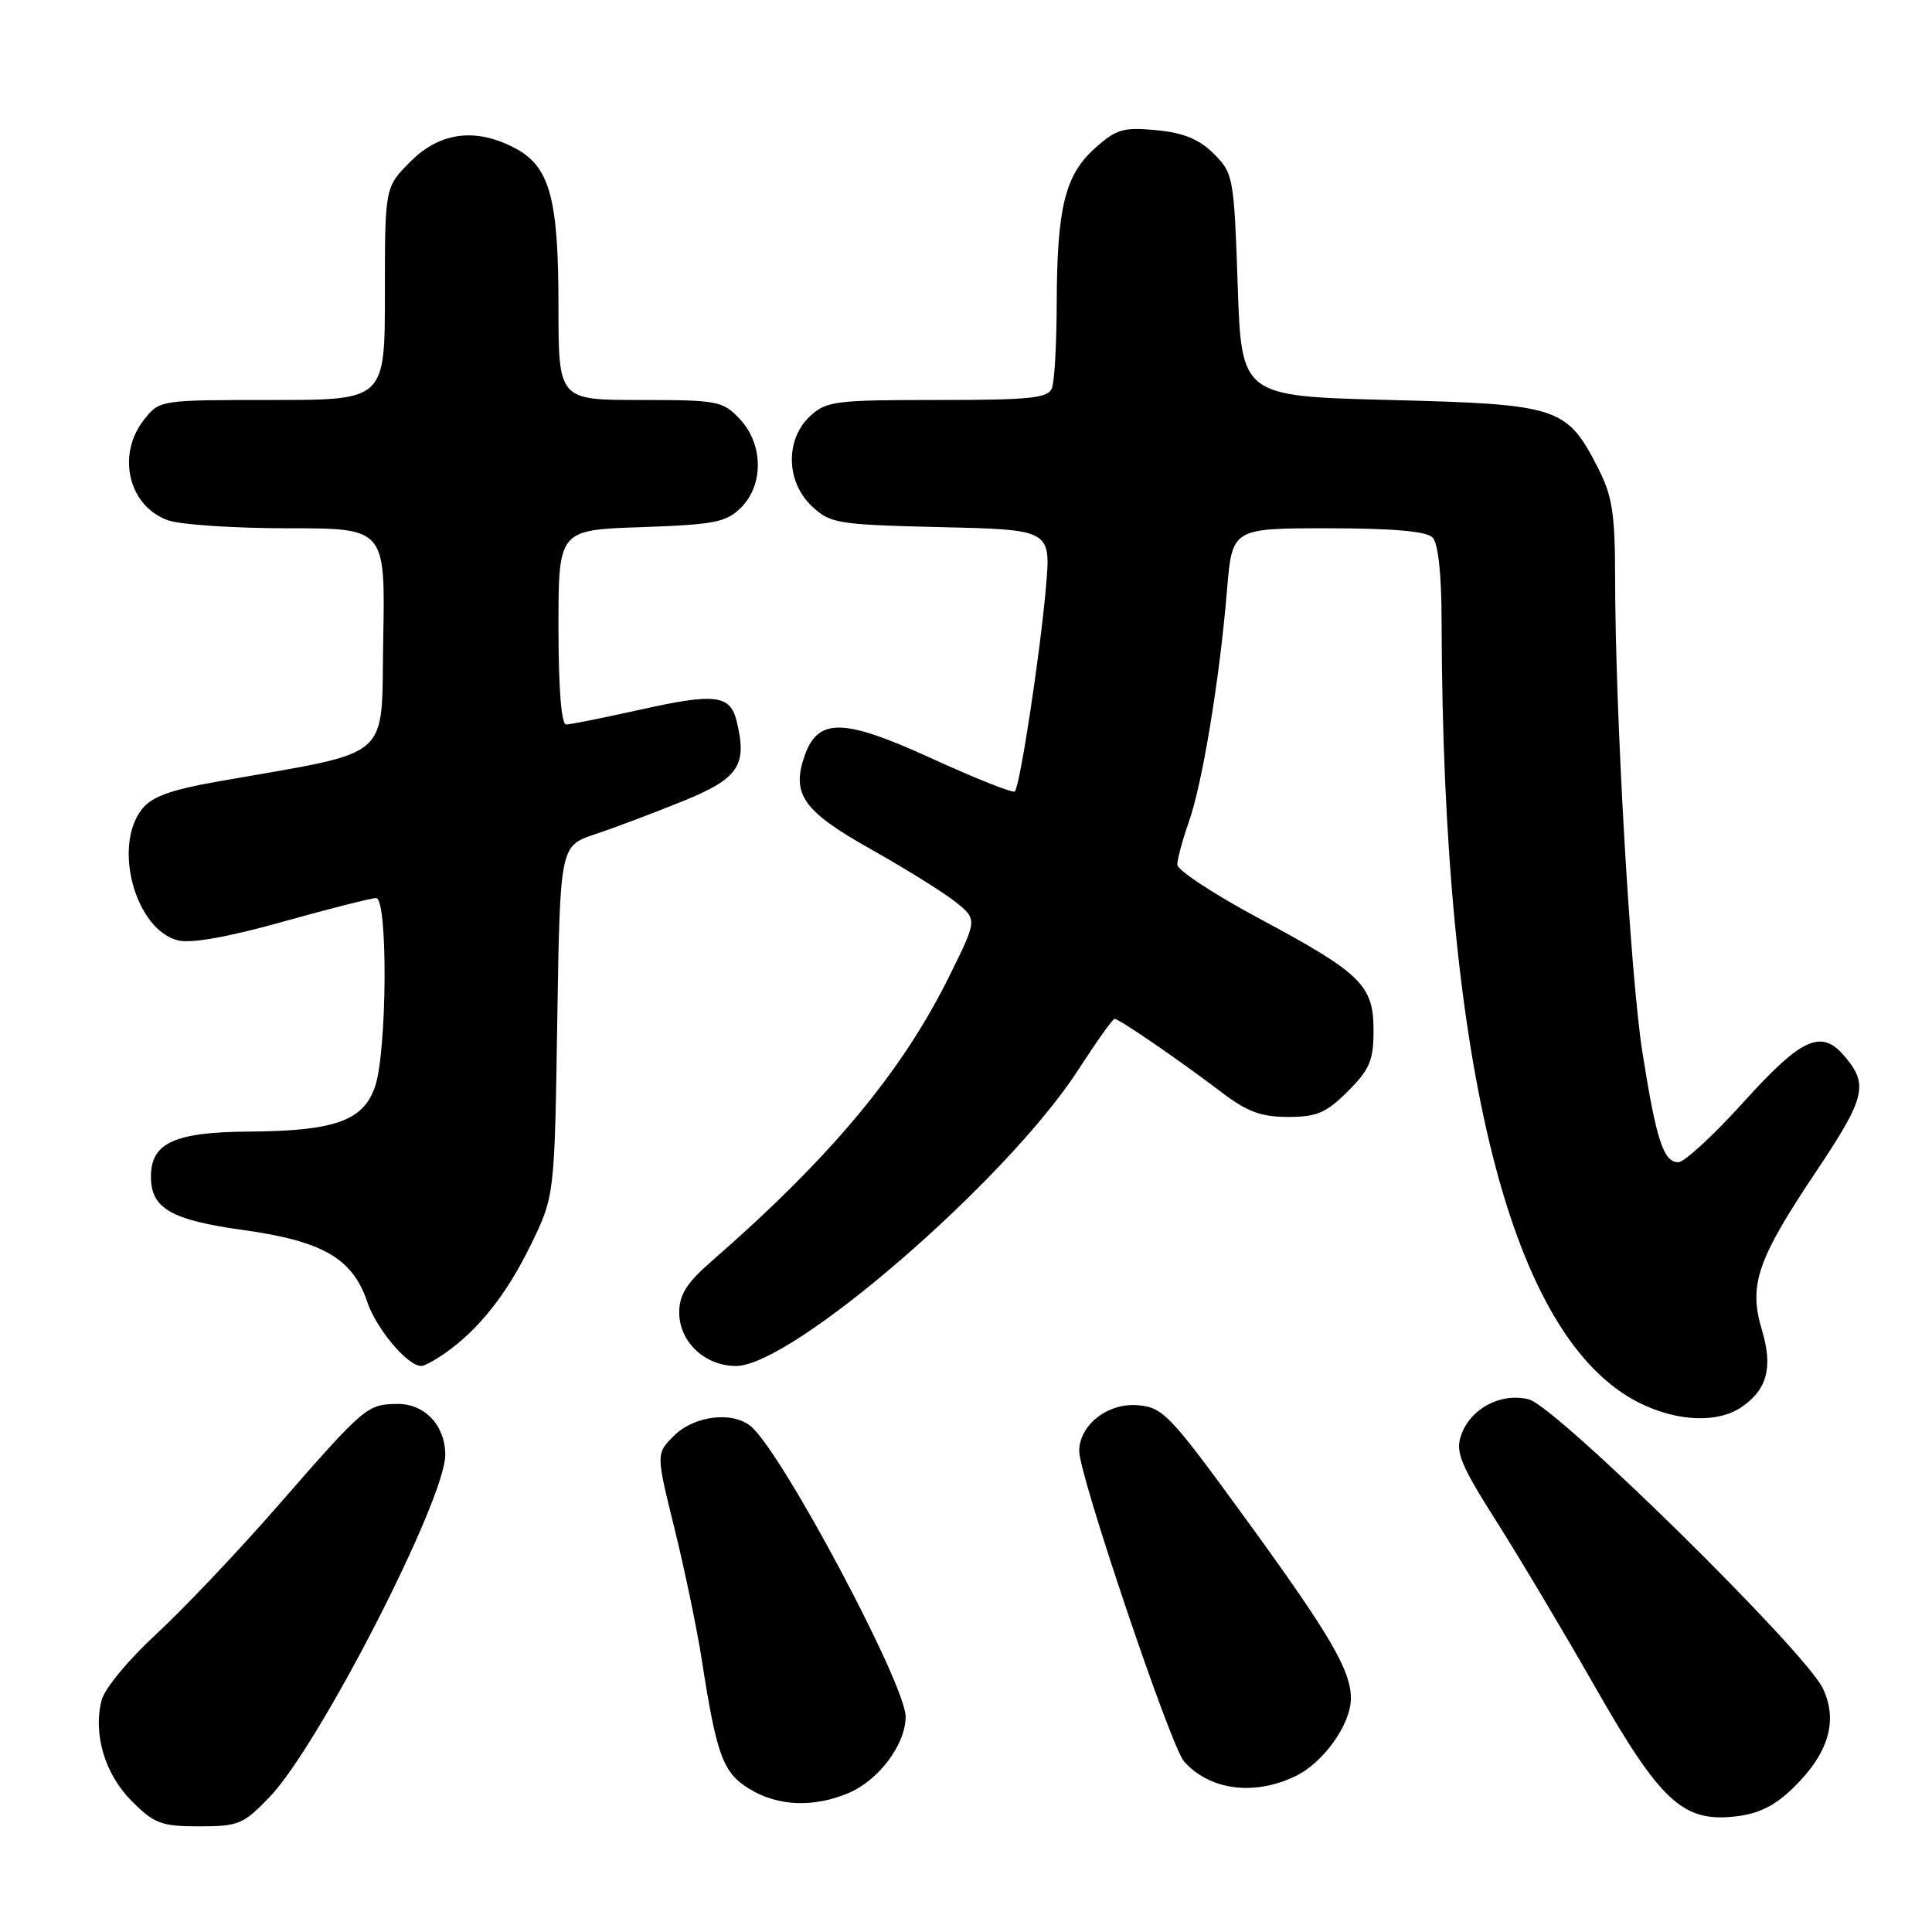 <?xml version="1.0" encoding="UTF-8" standalone="no"?>
<!DOCTYPE svg PUBLIC "-//W3C//DTD SVG 1.1//EN" "http://www.w3.org/Graphics/SVG/1.1/DTD/svg11.dtd" >
<svg xmlns="http://www.w3.org/2000/svg" xmlns:xlink="http://www.w3.org/1999/xlink" version="1.1" viewBox="0 0 256 256">
 <g >
 <path fill="currentColor"
d=" M 35.75 238.09 C 42.31 231.23 59.00 198.71 59.00 192.77 C 59.00 188.90 56.28 186.00 52.69 186.03 C 48.64 186.07 48.33 186.33 36.84 199.50 C 31.56 205.55 24.30 213.21 20.70 216.53 C 17.05 219.89 13.84 223.77 13.46 225.29 C 12.32 229.83 13.90 235.10 17.48 238.68 C 20.45 241.65 21.39 242.00 26.40 242.00 C 31.61 242.00 32.26 241.73 35.75 238.09 Z  M 237.57 236.94 C 242.29 232.36 243.59 228.04 241.54 223.73 C 239.19 218.77 206.17 186.32 202.57 185.42 C 198.86 184.50 194.86 186.62 193.61 190.16 C 192.83 192.39 193.49 194.02 198.31 201.63 C 201.40 206.51 207.27 216.35 211.34 223.50 C 219.99 238.67 222.98 241.45 229.84 240.70 C 232.99 240.36 235.10 239.33 237.57 236.94 Z  M 112.38 237.61 C 116.42 235.93 120.00 231.16 120.00 227.47 C 120.00 223.18 103.59 192.39 99.49 188.99 C 97.04 186.96 91.96 187.59 89.30 190.25 C 86.92 192.62 86.92 192.62 89.38 202.56 C 90.73 208.03 92.36 215.88 93.00 220.00 C 94.96 232.64 95.80 234.90 99.30 237.04 C 103.07 239.34 107.76 239.54 112.38 237.61 Z  M 171.58 235.39 C 175.33 233.62 179.00 228.49 179.00 225.03 C 179.00 221.33 176.25 216.63 165.04 201.22 C 155.00 187.42 154.11 186.48 150.76 186.20 C 146.78 185.86 143.00 188.83 143.00 192.29 C 143.00 195.48 155.11 231.36 156.87 233.37 C 160.21 237.19 166.09 238.00 171.58 235.39 Z  M 230.85 186.39 C 234.19 184.06 234.93 181.14 233.46 176.22 C 231.68 170.29 232.82 166.94 240.55 155.38 C 247.28 145.32 247.67 143.67 244.23 139.75 C 241.26 136.38 238.62 137.63 231.06 146.00 C 227.09 150.40 223.19 154.00 222.39 154.00 C 220.42 154.00 219.47 151.09 217.63 139.45 C 216.02 129.27 214.02 94.45 214.01 76.46 C 214.00 68.03 213.64 65.72 211.75 62.02 C 207.60 53.91 206.57 53.57 184.18 53.00 C 164.50 52.50 164.50 52.50 164.00 37.77 C 163.51 23.46 163.42 22.96 160.84 20.38 C 158.89 18.44 156.85 17.60 153.23 17.25 C 148.85 16.83 147.92 17.10 145.09 19.64 C 141.12 23.19 140.06 27.51 140.02 40.17 C 140.01 45.49 139.73 50.55 139.39 51.42 C 138.88 52.76 136.58 53.00 124.21 53.00 C 110.62 53.00 109.47 53.15 107.31 55.17 C 104.03 58.26 104.15 63.86 107.58 67.08 C 110.02 69.37 110.92 69.52 124.71 69.85 C 139.26 70.19 139.26 70.19 138.59 77.85 C 137.82 86.70 135.15 104.18 134.47 104.87 C 134.21 105.12 129.25 103.15 123.44 100.49 C 111.75 95.15 108.40 95.08 106.62 100.13 C 104.83 105.23 106.43 107.49 115.35 112.50 C 119.95 115.09 125.02 118.24 126.61 119.51 C 129.50 121.83 129.50 121.83 125.86 129.20 C 119.55 142.01 110.11 153.33 94.22 167.18 C 91.00 169.99 90.00 171.57 90.00 173.89 C 90.00 177.80 93.39 181.00 97.53 181.00 C 104.96 181.00 133.48 156.32 142.88 141.75 C 145.28 138.04 147.44 135.00 147.69 135.00 C 148.28 135.00 156.34 140.53 161.83 144.71 C 165.24 147.31 167.10 148.00 170.68 148.00 C 174.49 148.00 175.74 147.46 178.60 144.60 C 181.49 141.71 182.00 140.50 182.00 136.55 C 182.00 130.53 180.42 128.98 166.75 121.65 C 160.84 118.48 156.00 115.30 156.00 114.57 C 156.00 113.85 156.69 111.29 157.53 108.90 C 159.33 103.81 161.61 89.95 162.58 78.25 C 163.26 70.00 163.26 70.00 175.93 70.00 C 184.45 70.00 188.99 70.39 189.80 71.20 C 190.57 71.97 191.01 76.00 191.02 82.45 C 191.16 141.69 200.24 177.48 217.27 185.91 C 222.32 188.41 227.70 188.60 230.85 186.39 Z  M 58.95 179.32 C 63.42 176.19 67.13 171.52 70.31 165.00 C 73.48 158.50 73.48 158.50 73.84 135.30 C 74.21 112.09 74.21 112.09 78.85 110.54 C 81.41 109.69 86.65 107.71 90.50 106.15 C 97.90 103.15 99.07 101.40 97.59 95.49 C 96.73 92.07 94.72 91.83 84.95 94.01 C 80.04 95.10 75.57 96.00 75.01 96.00 C 74.38 96.00 74.00 91.13 74.00 83.11 C 74.00 70.22 74.00 70.22 84.99 69.85 C 94.71 69.51 96.23 69.21 98.19 67.26 C 101.22 64.22 101.15 58.85 98.03 55.53 C 95.77 53.13 95.11 53.00 84.83 53.00 C 74.00 53.00 74.00 53.00 74.00 40.47 C 74.00 26.17 72.83 22.00 68.13 19.57 C 62.96 16.89 58.28 17.52 54.40 21.40 C 51.00 24.80 51.00 24.80 51.00 38.90 C 51.00 53.00 51.00 53.00 36.07 53.00 C 21.15 53.00 21.15 53.00 19.07 55.63 C 15.40 60.30 17.05 67.12 22.29 68.95 C 23.94 69.53 31.09 70.00 38.18 70.00 C 51.05 70.00 51.05 70.00 50.78 84.66 C 50.47 101.10 52.45 99.38 29.00 103.53 C 22.50 104.68 20.09 105.56 18.77 107.27 C 14.93 112.24 17.97 123.20 23.59 124.61 C 25.30 125.04 30.24 124.16 37.46 122.14 C 43.63 120.41 49.20 119.00 49.84 119.00 C 51.41 119.00 51.30 139.30 49.69 144.00 C 48.15 148.51 44.34 149.87 32.97 149.94 C 23.12 150.01 20.00 151.44 20.00 155.90 C 20.00 160.13 22.64 161.65 32.26 162.99 C 42.76 164.45 46.73 166.75 48.66 172.50 C 49.88 176.11 54.00 181.00 55.83 181.00 C 56.23 181.00 57.63 180.24 58.95 179.32 Z "/>
</g>
</svg>